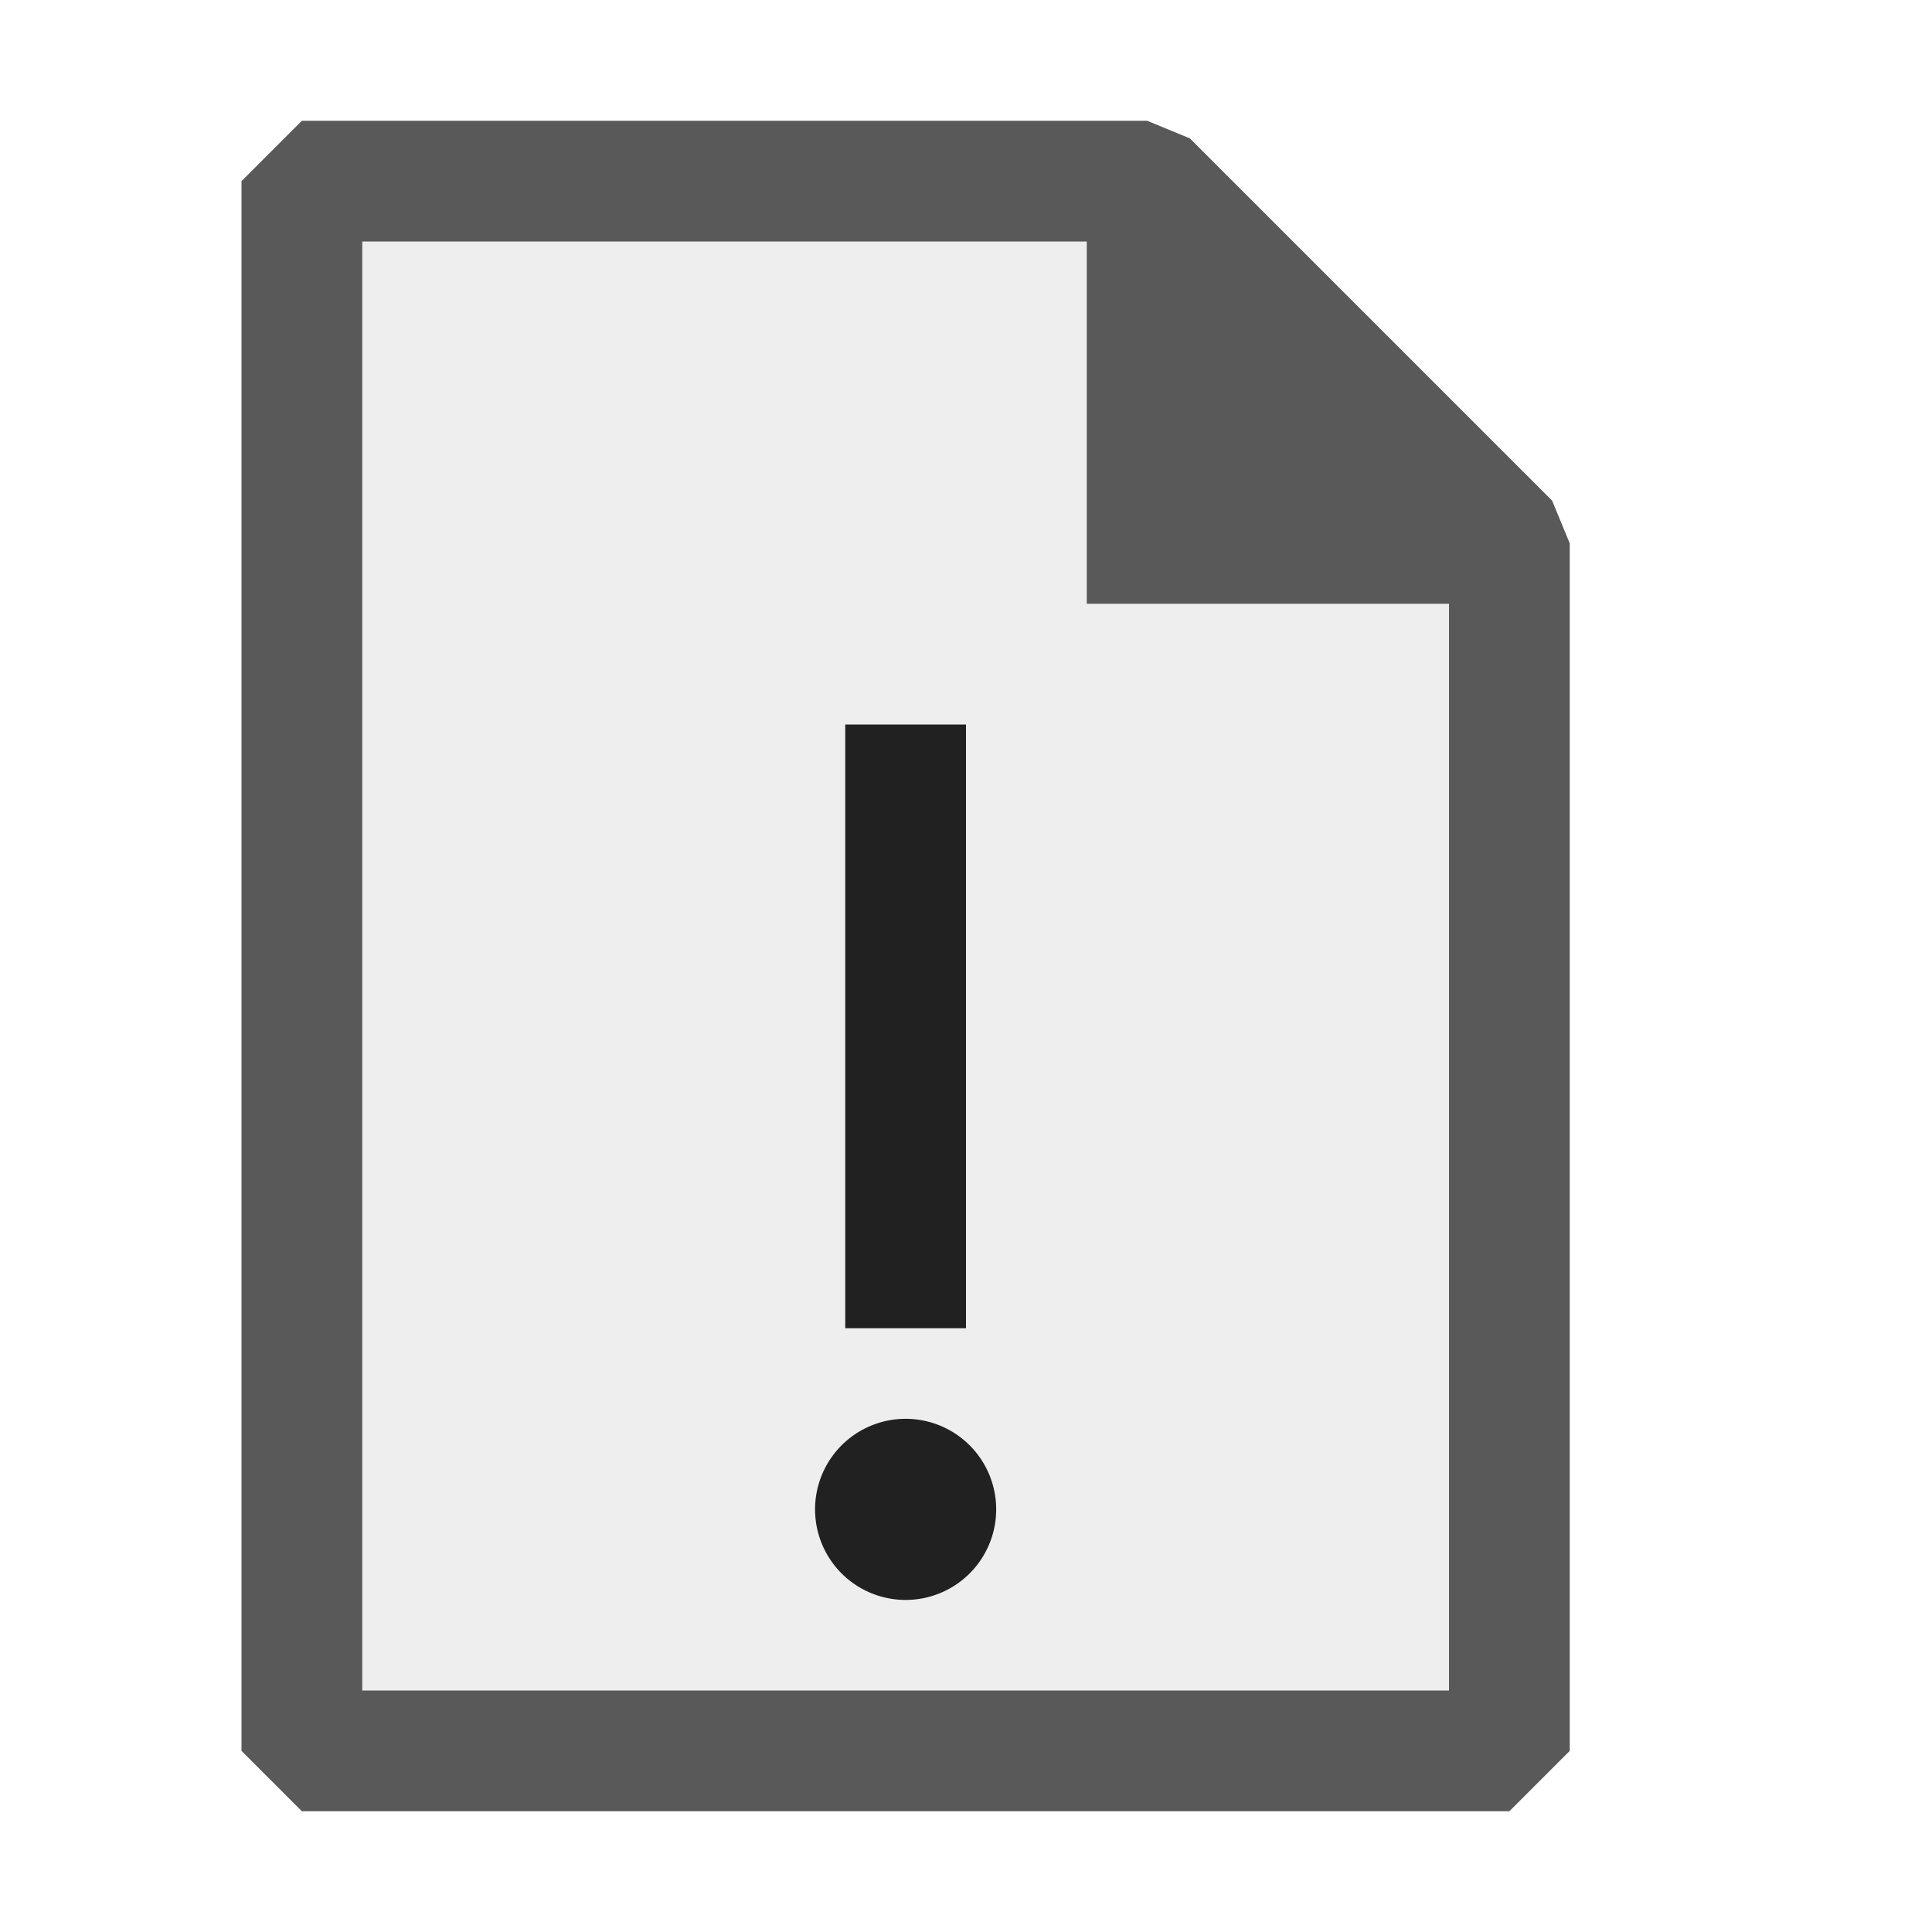 <svg xmlns="http://www.w3.org/2000/svg" viewBox="0 0 16 16">
  <defs>
    <style>.canvas{fill: none; opacity: 0;}.light-defaultgrey-10{fill: #212121; opacity: 0.1;}.light-defaultgrey{fill: #212121; opacity: 1;}.cls-1{opacity:0.75;}</style>
  </defs>
  <title>IconLightBug</title>
  <g id="canvas" class="canvas">
    <path class="canvas" d="M16,16H0V0H16Z" />
  </g>
  <g id="level-1">
    <g class="cls-1">
      <path class="light-defaultgrey-10" d="M12.5,4.5v10H2.5V1.5h7Z" />
      <path class="light-defaultgrey" d="M12.854,4.146l-3-3L9.5,1h-7L2,1.5v13l.5.5h10l.5-.5V4.5ZM3,14V2H9V5h3v9Z" />
    </g>
    <path class="light-defaultgrey" d="M8,6v5H7V6Zm.25,6.5a.75.75,0,1,1-.75-.75A.75.75,0,0,1,8.25,12.5Z" />
  </g>
</svg>
